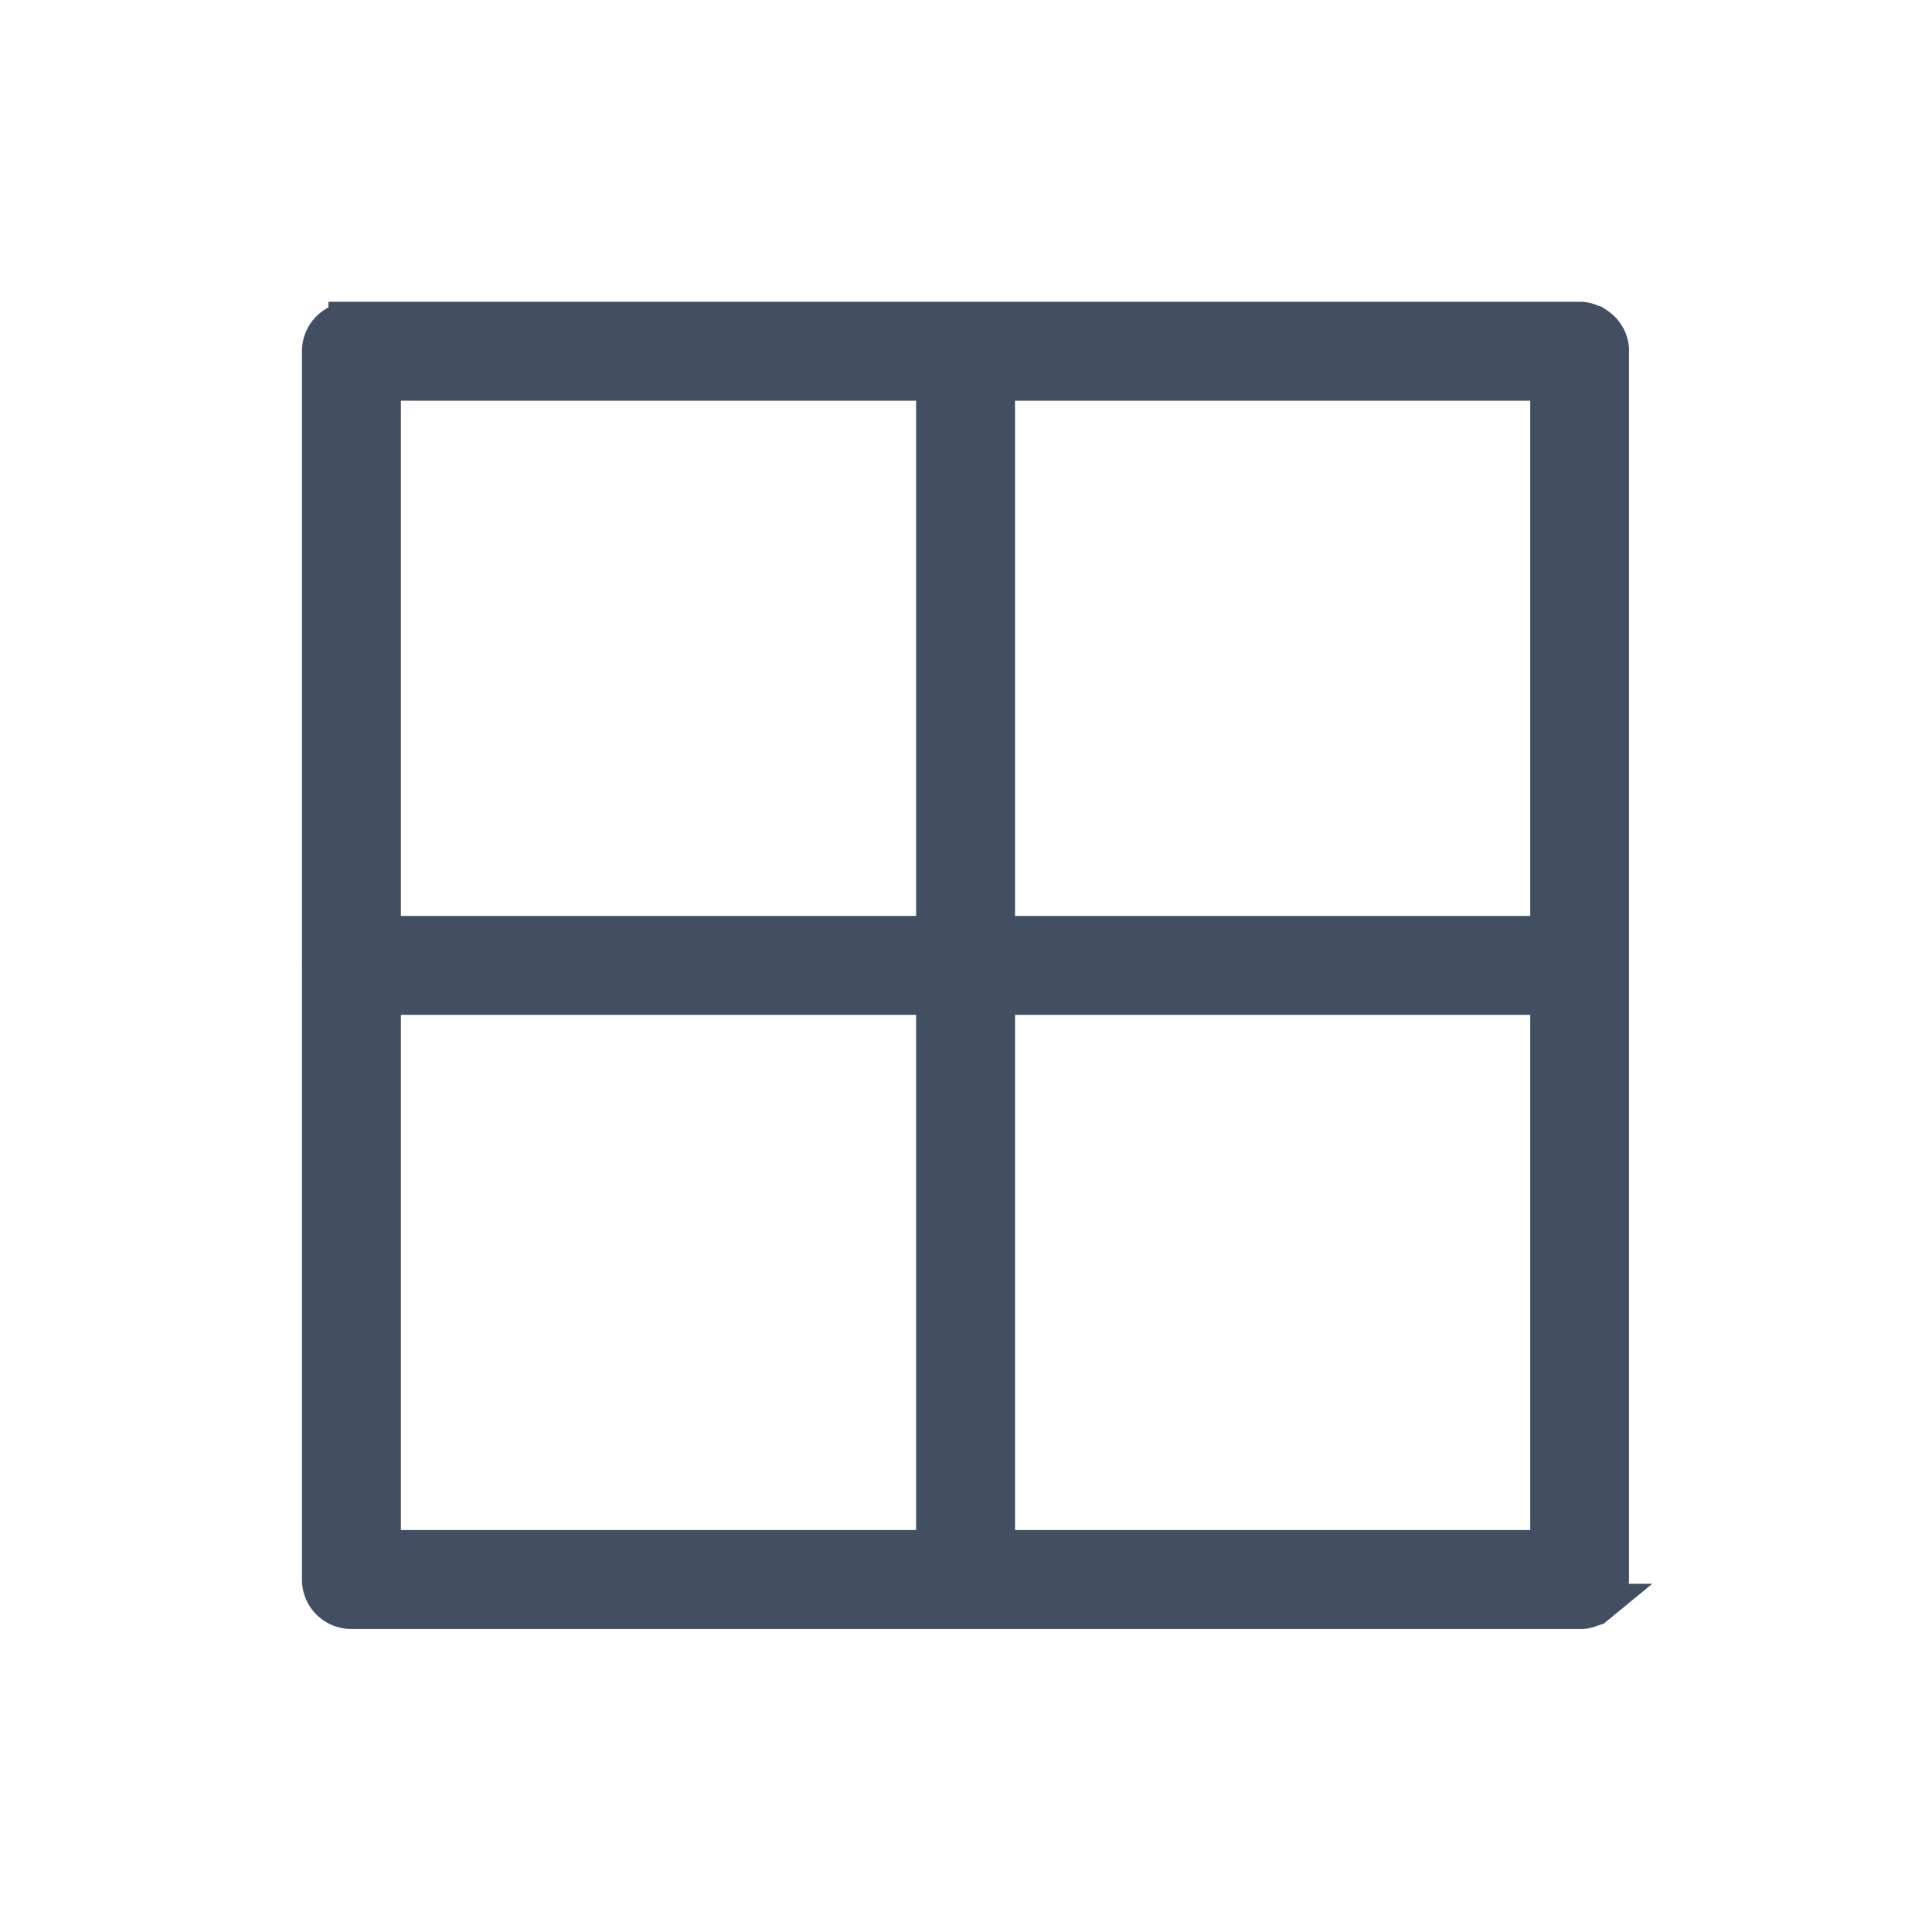 <svg xmlns="http://www.w3.org/2000/svg" width="24" height="24" viewBox="0 0 24 24">
    <g>
        <g>
            <path fill="#424f62" stroke="#424f62" stroke-width="0.5px" d="M6.33 958.362a.363.363 0 0 0-.329.363v7.629a.364.364 0 0 0 0 .04v7.59a.363.363 0 0 0 .363.363h15.293a.363.363 0 0 0 .108-.028l.034-.011.028-.023a.363.363 0 0 0 .159-.3v-7.6-.028V958.723v-.034a.363.363 0 0 0-.165-.267l-.034-.023-.034-.011a.292.292 0 0 0-.131-.028H6.33zm.4.727h6.9v6.9h-6.9zm7.629 0h6.9v6.9h-6.9v-6.9zm-7.629 7.629h6.9v6.9h-6.9zm7.629 0h6.9v6.9h-6.9v-6.9z" transform="translate(19305 17844) translate(-19307 -18798.361)"/>
        </g>
    </g>
</svg>
